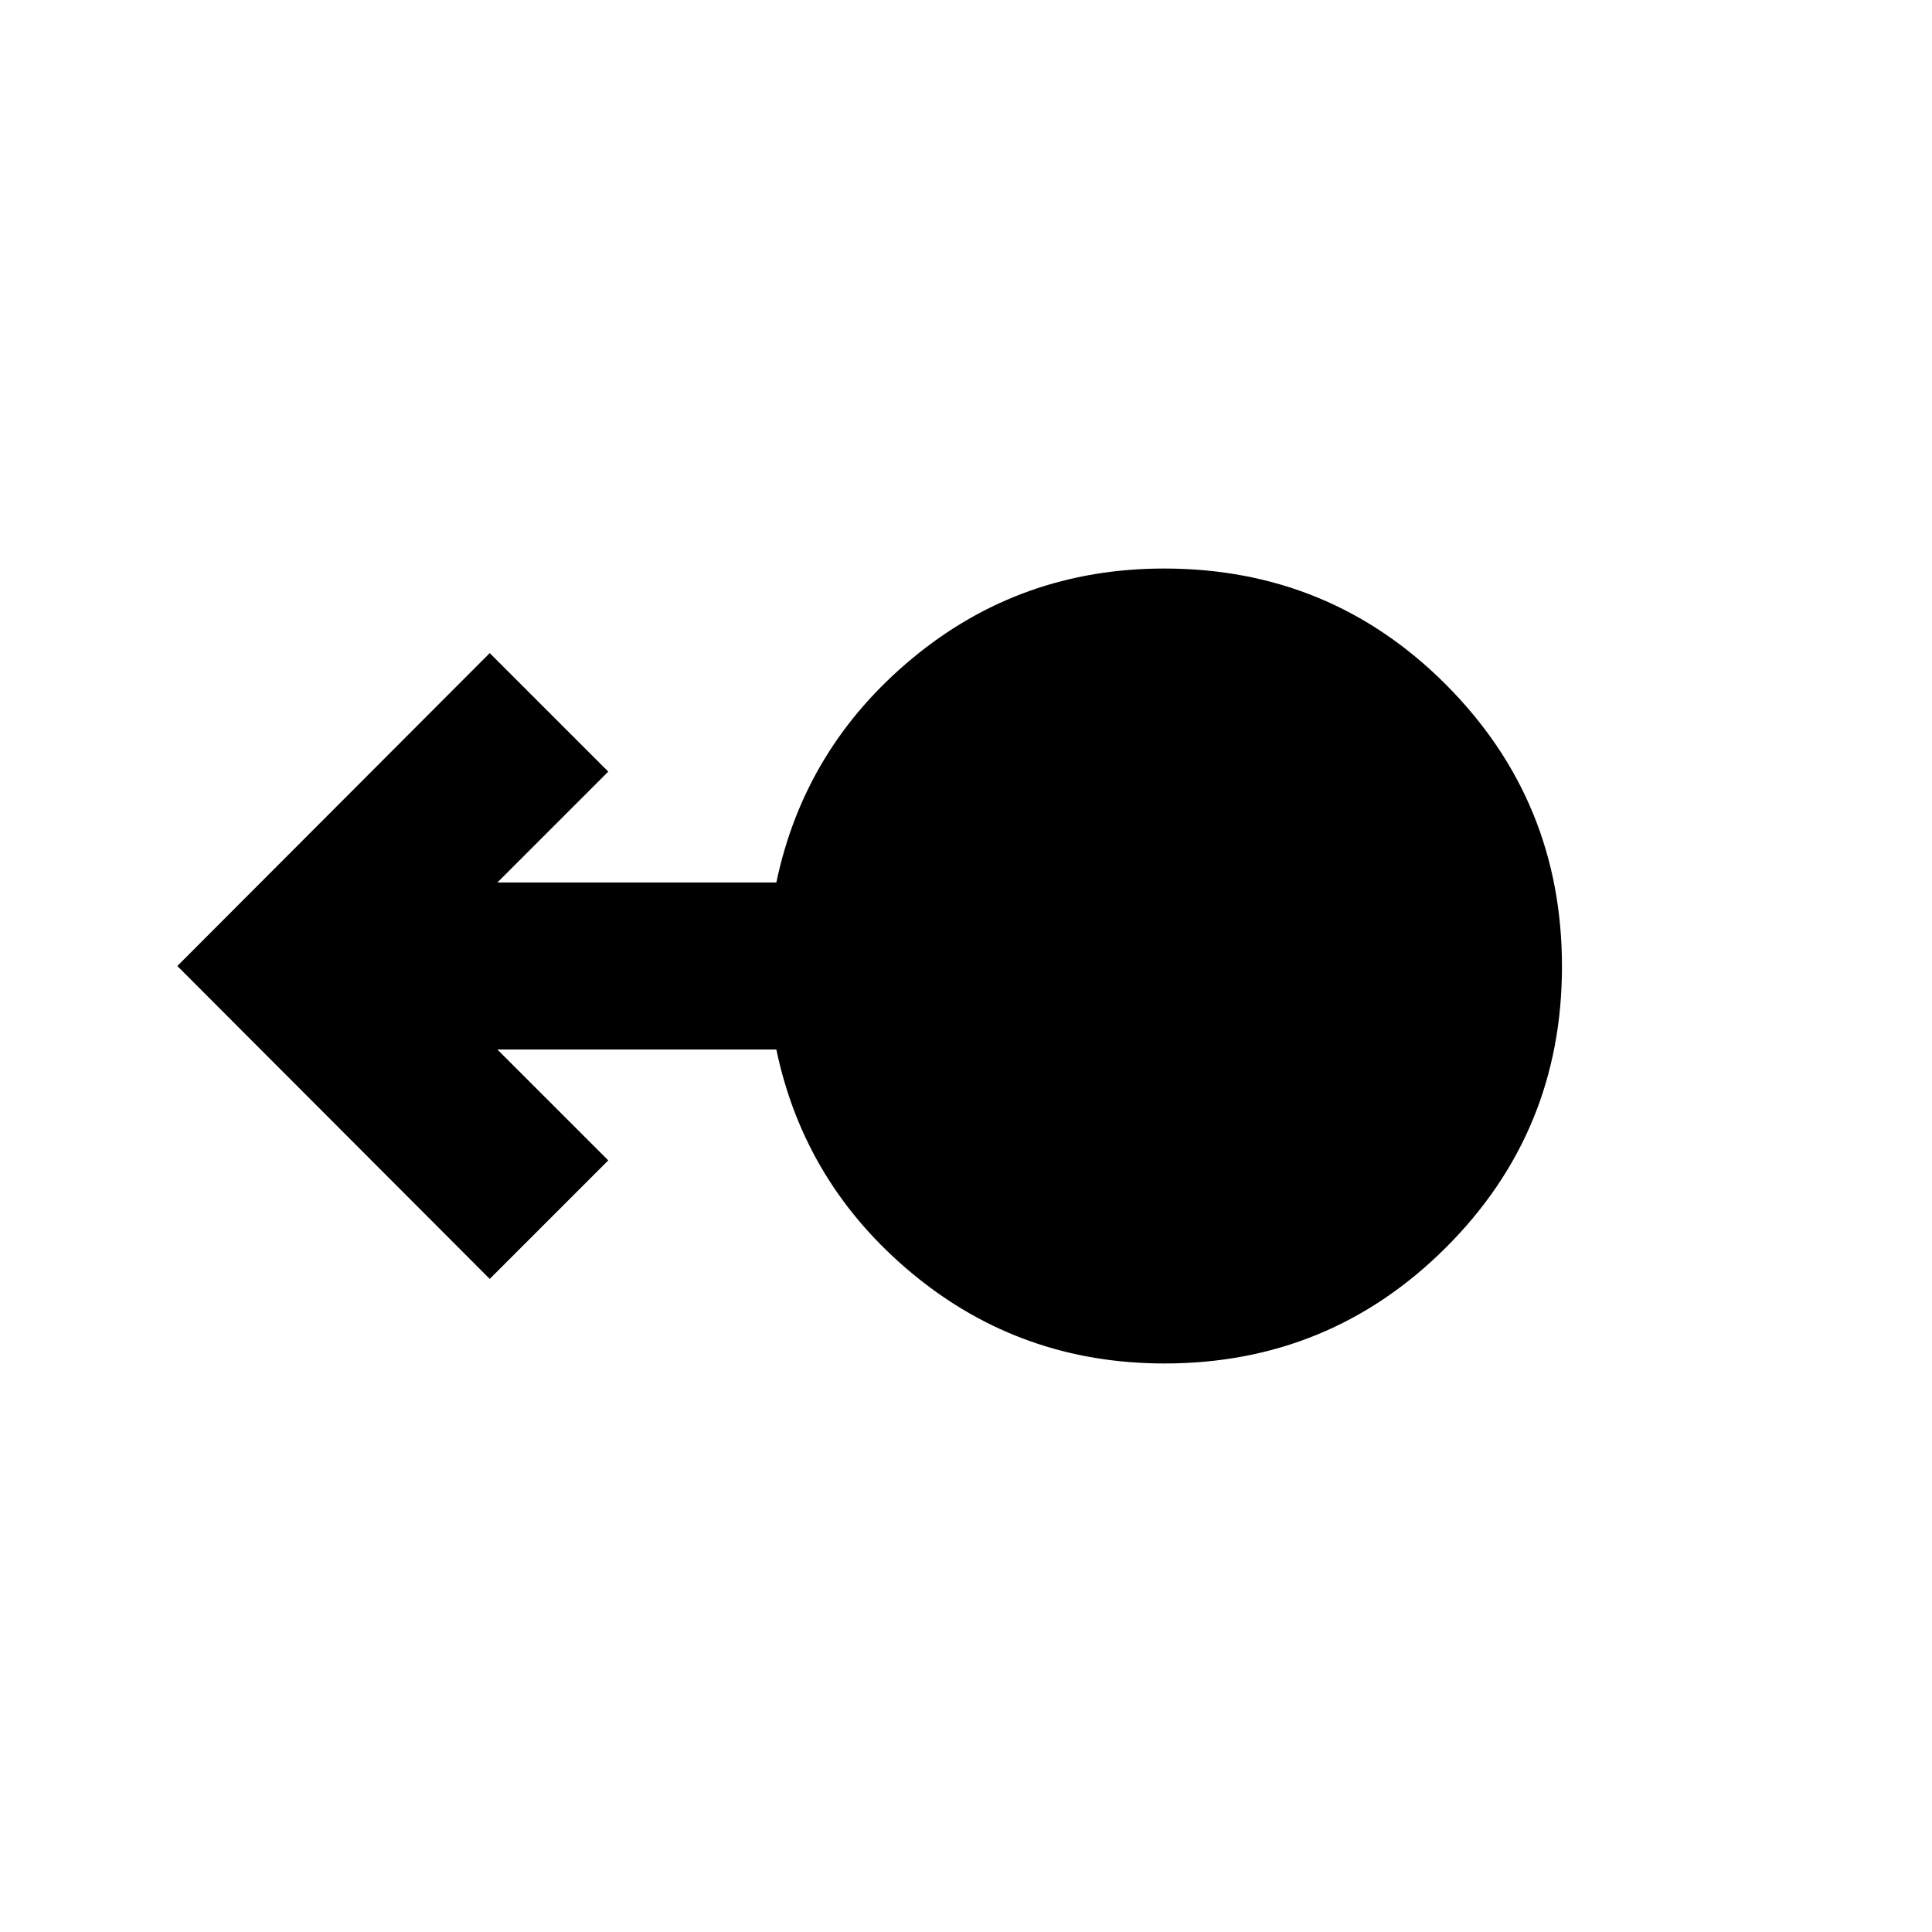 <svg xmlns="http://www.w3.org/2000/svg" height="20" viewBox="0 -960 960 960" width="20"><path d="M578.63-282.5q-71.31 0-125.09-44.5-53.779-44.5-67.776-111.5H247.152l55.087 55.087-58.891 58.892L88.108-480l155.24-155.479 58.891 58.892-55.087 55.087h138.612q13.997-67 67.722-111.5 53.725-44.5 124.963-44.5 82.573 0 140.127 57.78 57.555 57.781 57.555 139.946 0 82.165-57.715 139.72Q660.702-282.5 578.63-282.5Z"/></svg>